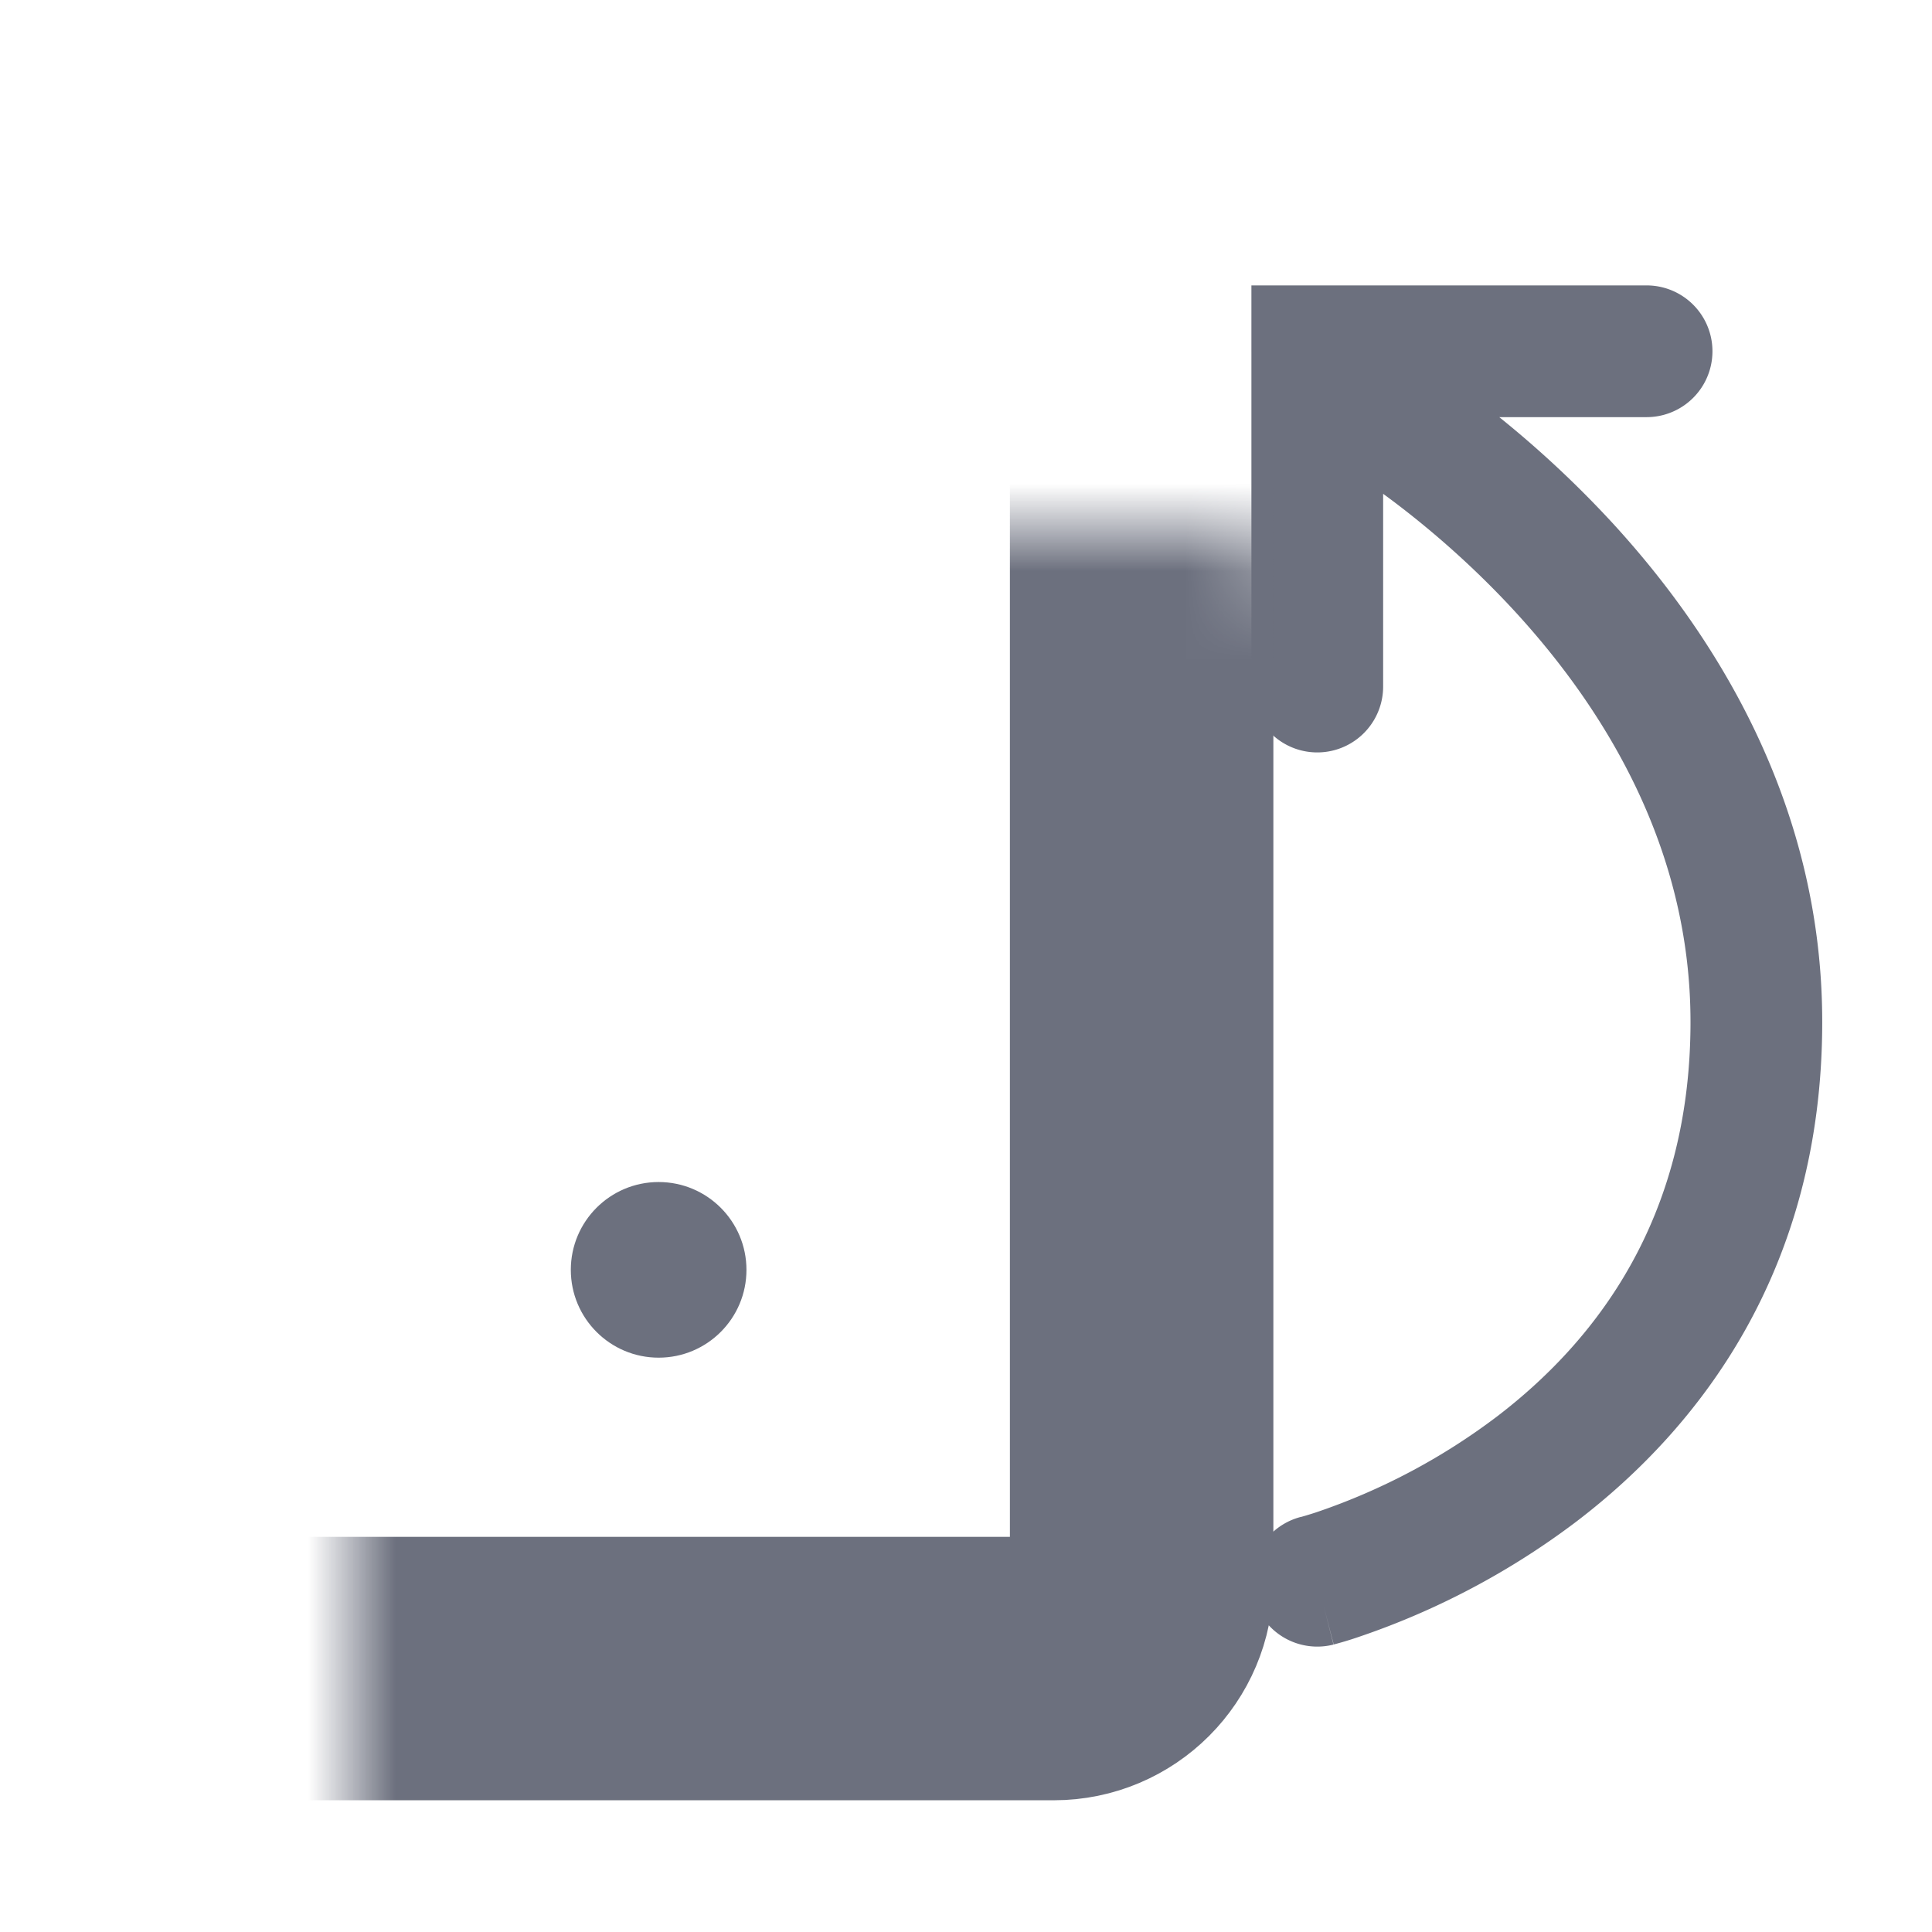 <svg width="22" height="22" viewBox="0 0 22 22" fill="none" xmlns="http://www.w3.org/2000/svg"><path d="M16.002 3.988a.75.75 0 0 0-.754 1.297l.754-1.297zM20 11.636h-.75.75zm-5.185 5.637a.75.75 0 1 0 .37 1.454l-.37-1.454zM18.75 4.75a.75.75 0 0 0 0-1.5v1.5zM15 4v-.75h-.75V4H15zm-.75 3.818a.75.75 0 0 0 1.5 0h-1.5zm1.375-3.182c-.377.649-.377.649-.378.648a.813.813 0 0 1 .034.02l.121.078c.108.07.265.178.456.321.383.288.893.715 1.402 1.27 1.023 1.117 1.99 2.694 1.99 4.663h1.5c0-2.484-1.22-4.407-2.385-5.677a11.903 11.903 0 0 0-2.141-1.832A6.883 6.883 0 0 0 16.023 4l-.014-.008-.004-.002-.002-.001-.378.647zm3.625 7c0 2.257-1.092 3.645-2.205 4.495a7.27 7.27 0 0 1-2.063 1.092 4.314 4.314 0 0 1-.164.05h-.005.001L15 18a78.618 78.618 0 0 0 .187.726h.002l.005-.002.016-.004a3.801 3.801 0 0 0 .238-.072 8.77 8.77 0 0 0 2.507-1.325c1.387-1.059 2.795-2.852 2.795-5.687h-1.5zm-.5-8.386H15v1.5h3.75v-1.5zm-4.5.75v3.818h1.5V4h-1.5z" fill="#6C707E"/><circle cx="7.5" cy="14.46" r="1" fill="#6C707E"/><mask id="a" fill="#fff"><rect x="2" y="3" width="11" height="16" rx="1"/></mask><rect x="2" y="3" width="11" height="16" rx="1" stroke="#6C707E" stroke-width="3" mask="url(#a)"/></svg>